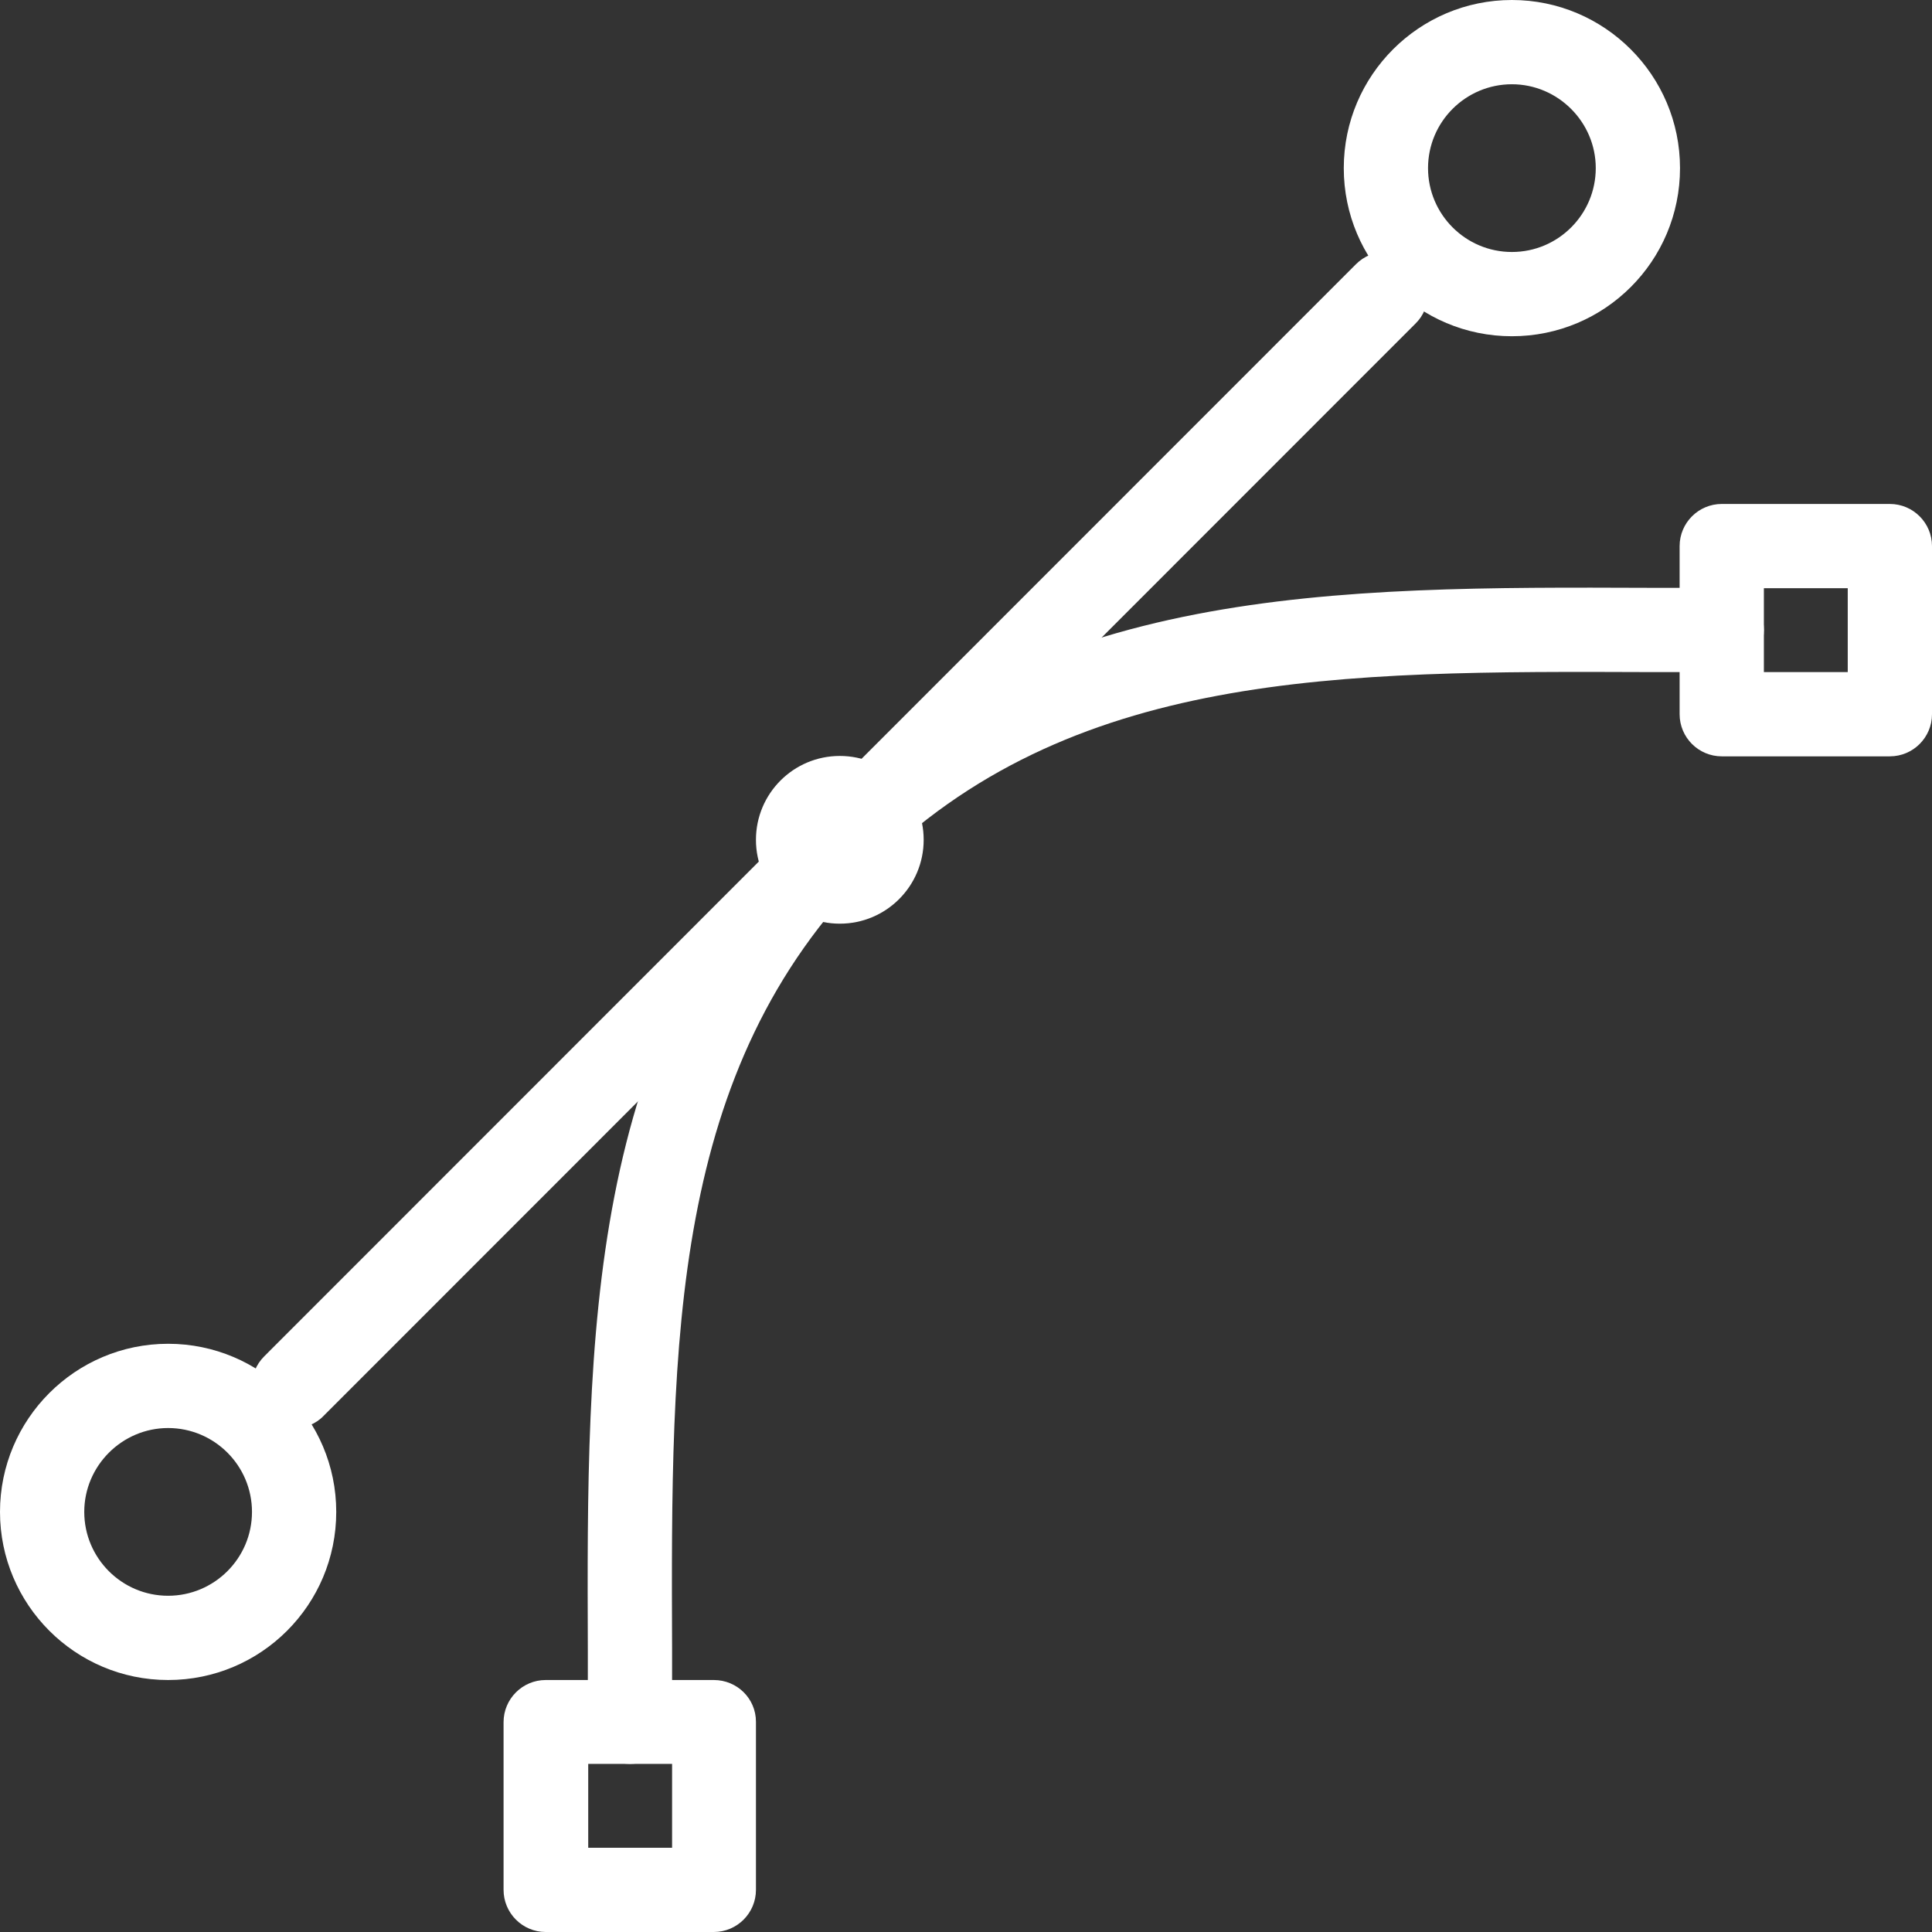 <?xml version="1.0" encoding="utf-8"?>
<!-- Generator: Adobe Illustrator 23.0.1, SVG Export Plug-In . SVG Version: 6.00 Build 0)  -->
<svg version="1.1" id="Capa_1" xmlns="http://www.w3.org/2000/svg" xmlns:xlink="http://www.w3.org/1999/xlink" x="0px" y="0px"
	 viewBox="0 0 490.7 490.7" style="enable-background:new 0 0 490.7 490.7;" xml:space="preserve">
<rect x="0" y="0" width="490.7" height="490.7" fill="#333333" stroke="none"/>
<style type="text/css">
	.st0{fill:#FFFFFF;}
</style>
<g>
	<g>
		<path class="st0" d="M42.7,341.3C19.1,341.3,0,360.5,0,384s19.1,42.7,42.7,42.7s42.7-19.1,42.7-42.7S66.2,341.3,42.7,341.3z
			 M42.7,405.3c-11.8,0-21.3-9.6-21.3-21.3s9.6-21.3,21.3-21.3S64,372.2,64,384S54.4,405.3,42.7,405.3z"/>
	</g>
</g>
<g>
	<g>
		<path class="st0" d="M384,0c-23.5,0-42.7,19.1-42.7,42.7s19.1,42.7,42.7,42.7s42.7-19.1,42.7-42.7S407.5,0,384,0z M384,64
			c-11.8,0-21.3-9.6-21.3-21.3c0-11.8,9.6-21.3,21.3-21.3s21.3,9.6,21.3,21.3S395.8,64,384,64z"/>
	</g>
</g>
<g>
	<g>
		<path class="st0" d="M359.5,67.1c-4.2-4.2-10.9-4.2-15.1,0L67.1,344.5c-4.2,4.2-4.2,10.9,0,15.1c2.1,2.1,4.8,3.1,7.6,3.1
			s5.5-1,7.5-3.1L359.5,82.2C363.7,78.1,363.7,71.3,359.5,67.1z"/>
	</g>
</g>
<g>
	<g>
		<circle class="st0" cx="213.3" cy="213.3" r="21.3"/>
	</g>
</g>
<g>
	<g>
		<path class="st0" d="M181.3,426.7h-42.7c-5.9,0-10.7,4.8-10.7,10.7V480c0,5.9,4.8,10.7,10.7,10.7h42.7c5.9,0,10.7-4.8,10.7-10.7
			v-42.7C192,431.4,187.2,426.7,181.3,426.7z M170.7,469.3h-21.3V448h21.3L170.7,469.3L170.7,469.3z"/>
	</g>
</g>
<g>
	<g>
		<path class="st0" d="M480,128h-42.7c-5.9,0-10.7,4.8-10.7,10.7v42.7c0,5.9,4.8,10.7,10.7,10.7H480c5.9,0,10.7-4.8,10.7-10.7v-42.7
			C490.7,132.8,485.9,128,480,128z M469.3,170.7H448v-21.3h21.3V170.7z"/>
	</g>
</g>
<g>
	<g>
		<path class="st0" d="M437.3,149.3l-18,0c-80.6-0.3-156.5-0.6-213.5,56.5S149,338.8,149.3,419.3l0,18c0,5.9,4.8,10.7,10.7,10.7
			s10.7-4.8,10.7-10.7l0-18.1c-0.3-79.2-0.5-147.6,50.2-198.3s119.1-50.5,198.3-50.2l18.1,0c5.9,0,10.7-4.8,10.7-10.7
			S443.2,149.3,437.3,149.3z"/>
	</g>
</g>
</svg>

